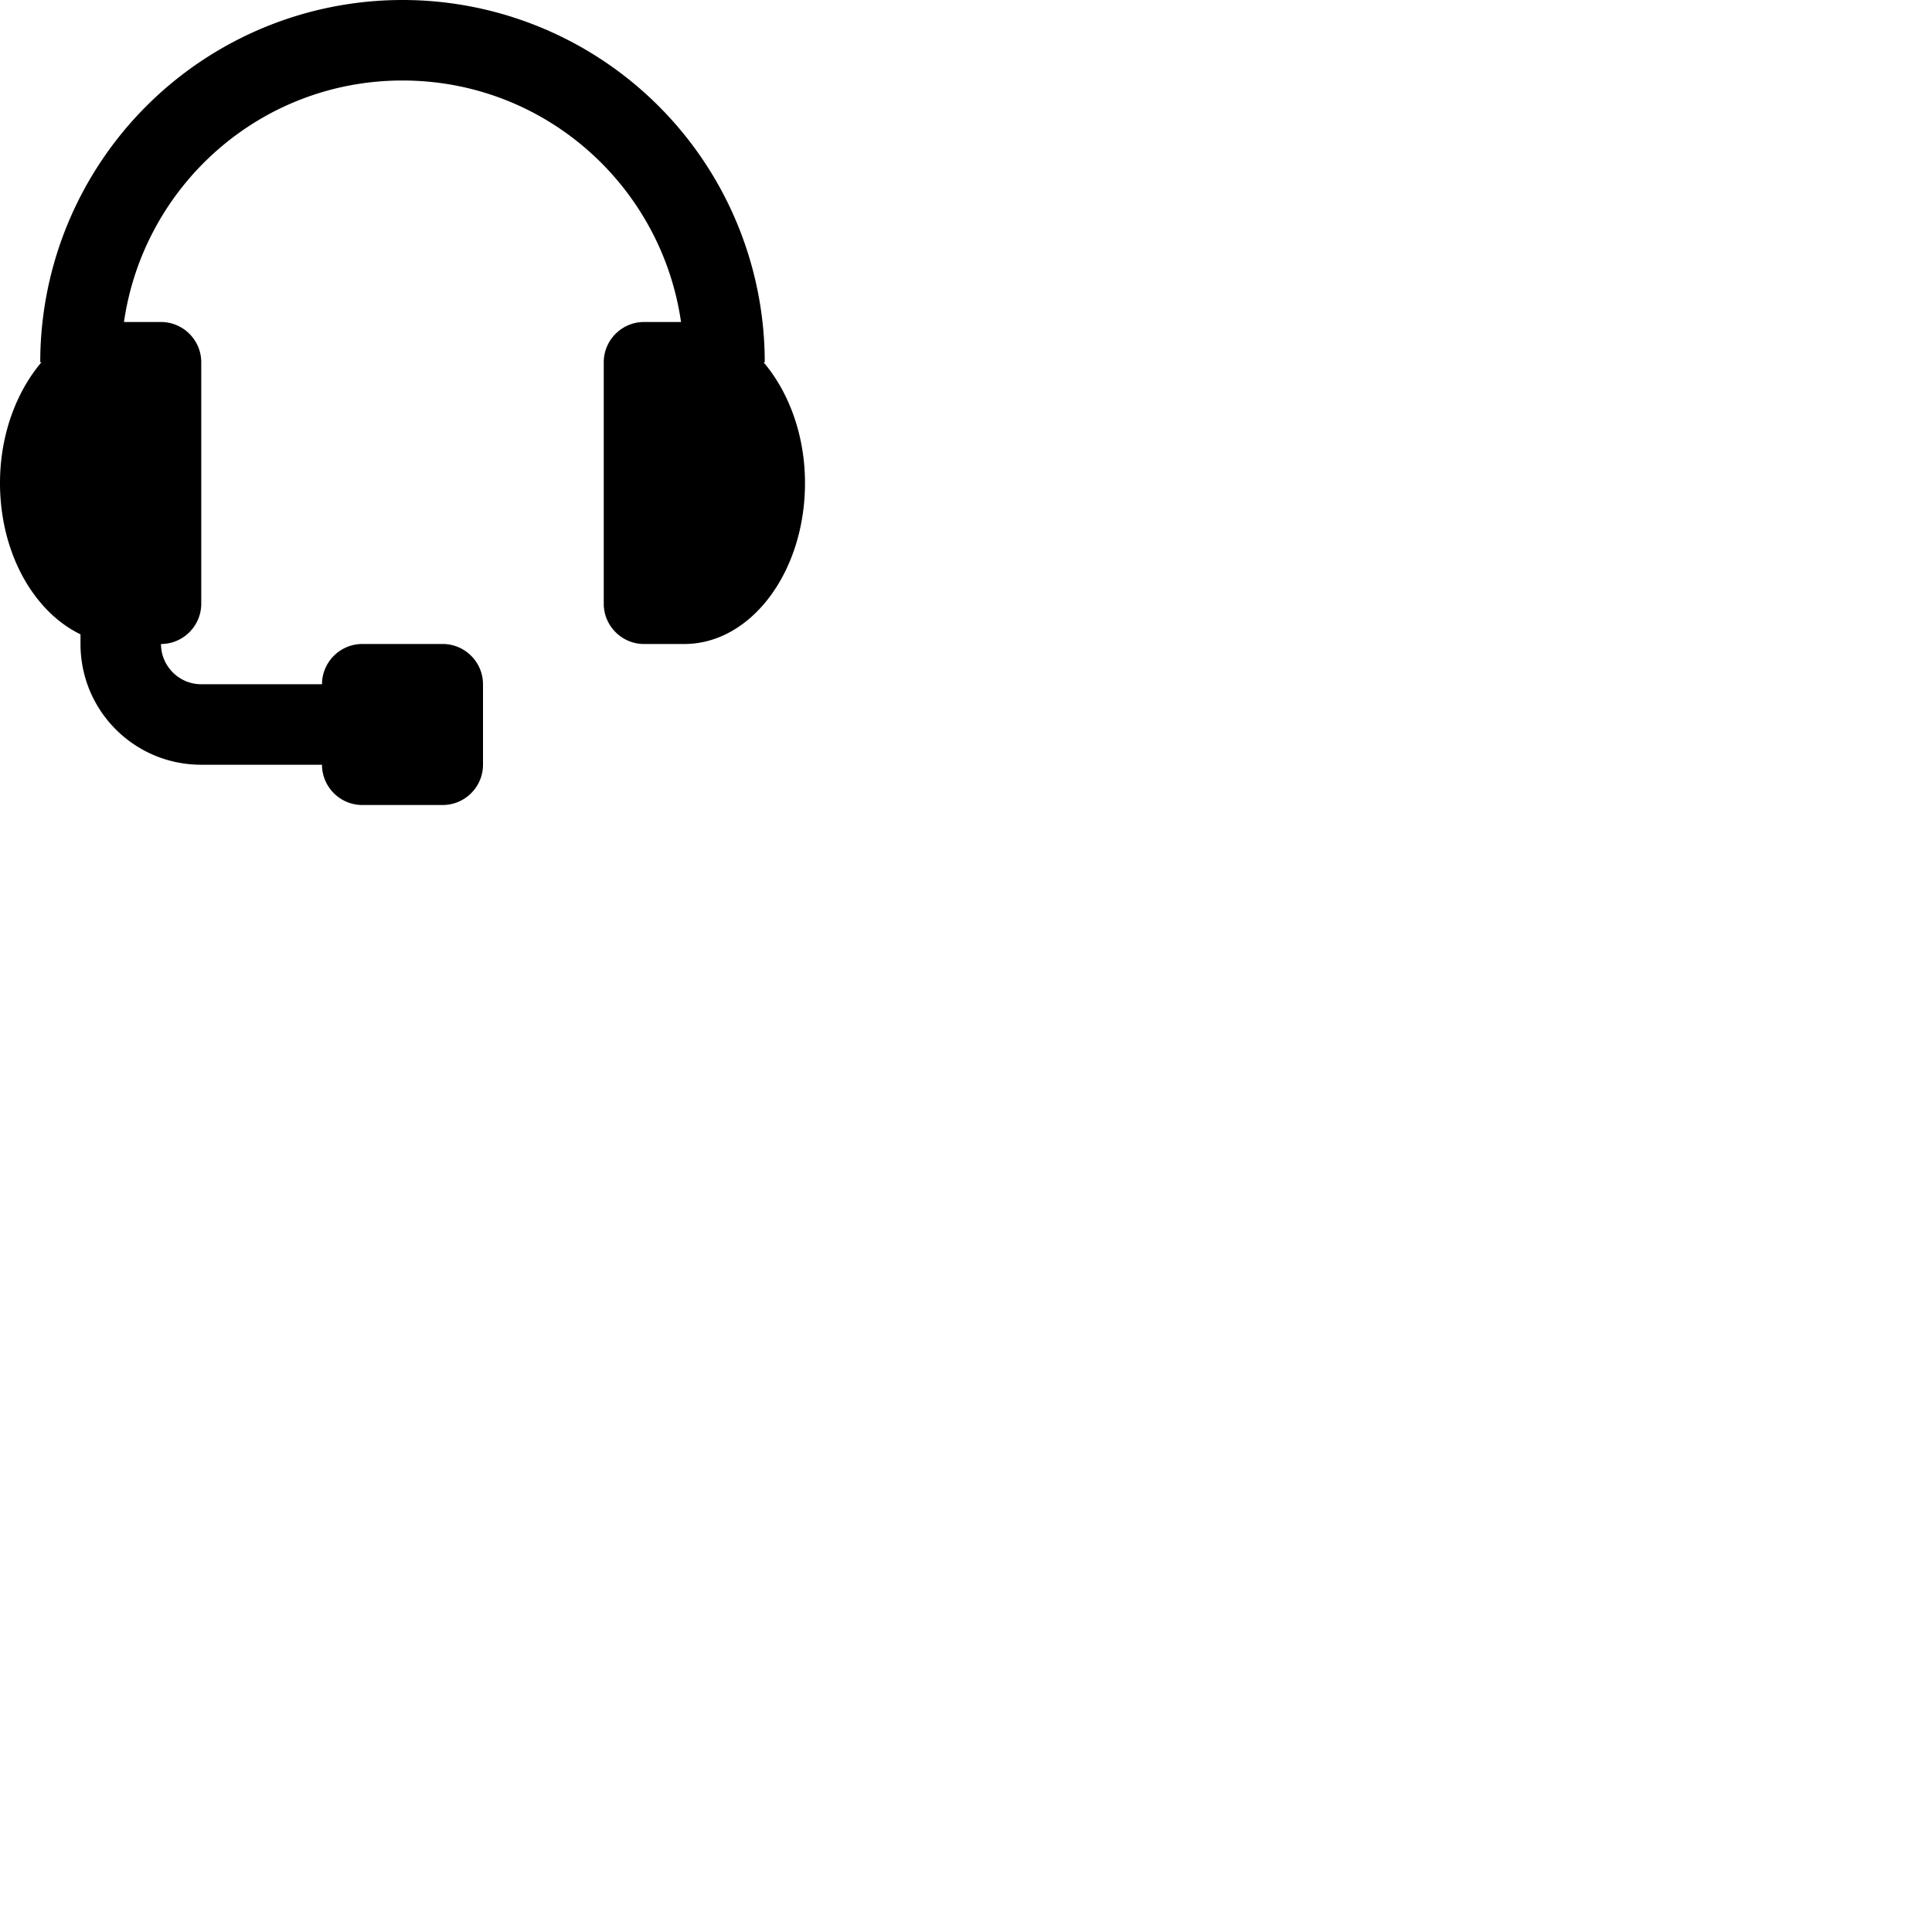 <svg width="24" height="24" viewBox="0 0 48 48" fill="none" xmlns="http://www.w3.org/2000/svg"><path d="M18.97 9H19A9 9 0 001 9h.03C.41 9.73 0 10.8 0 12c0 1.74.84 3.2 2 3.76V16c0 1.66 1.34 3 3 3h3c0 .55.45 1 1 1h2c.55 0 1-.45 1-1v-2c0-.55-.45-1-1-1H9c-.55 0-1 .45-1 1H5c-.55 0-1-.45-1-1 .55 0 1-.45 1-1V9c0-.55-.45-1-1-1h-.92C3.57 4.61 6.47 2 10 2s6.43 2.61 6.92 6H16c-.55 0-1 .45-1 1v6c0 .55.45 1 1 1h1c1.66 0 3-1.79 3-4 0-1.2-.41-2.27-1.03-3z" fill="currentColor"/></svg>